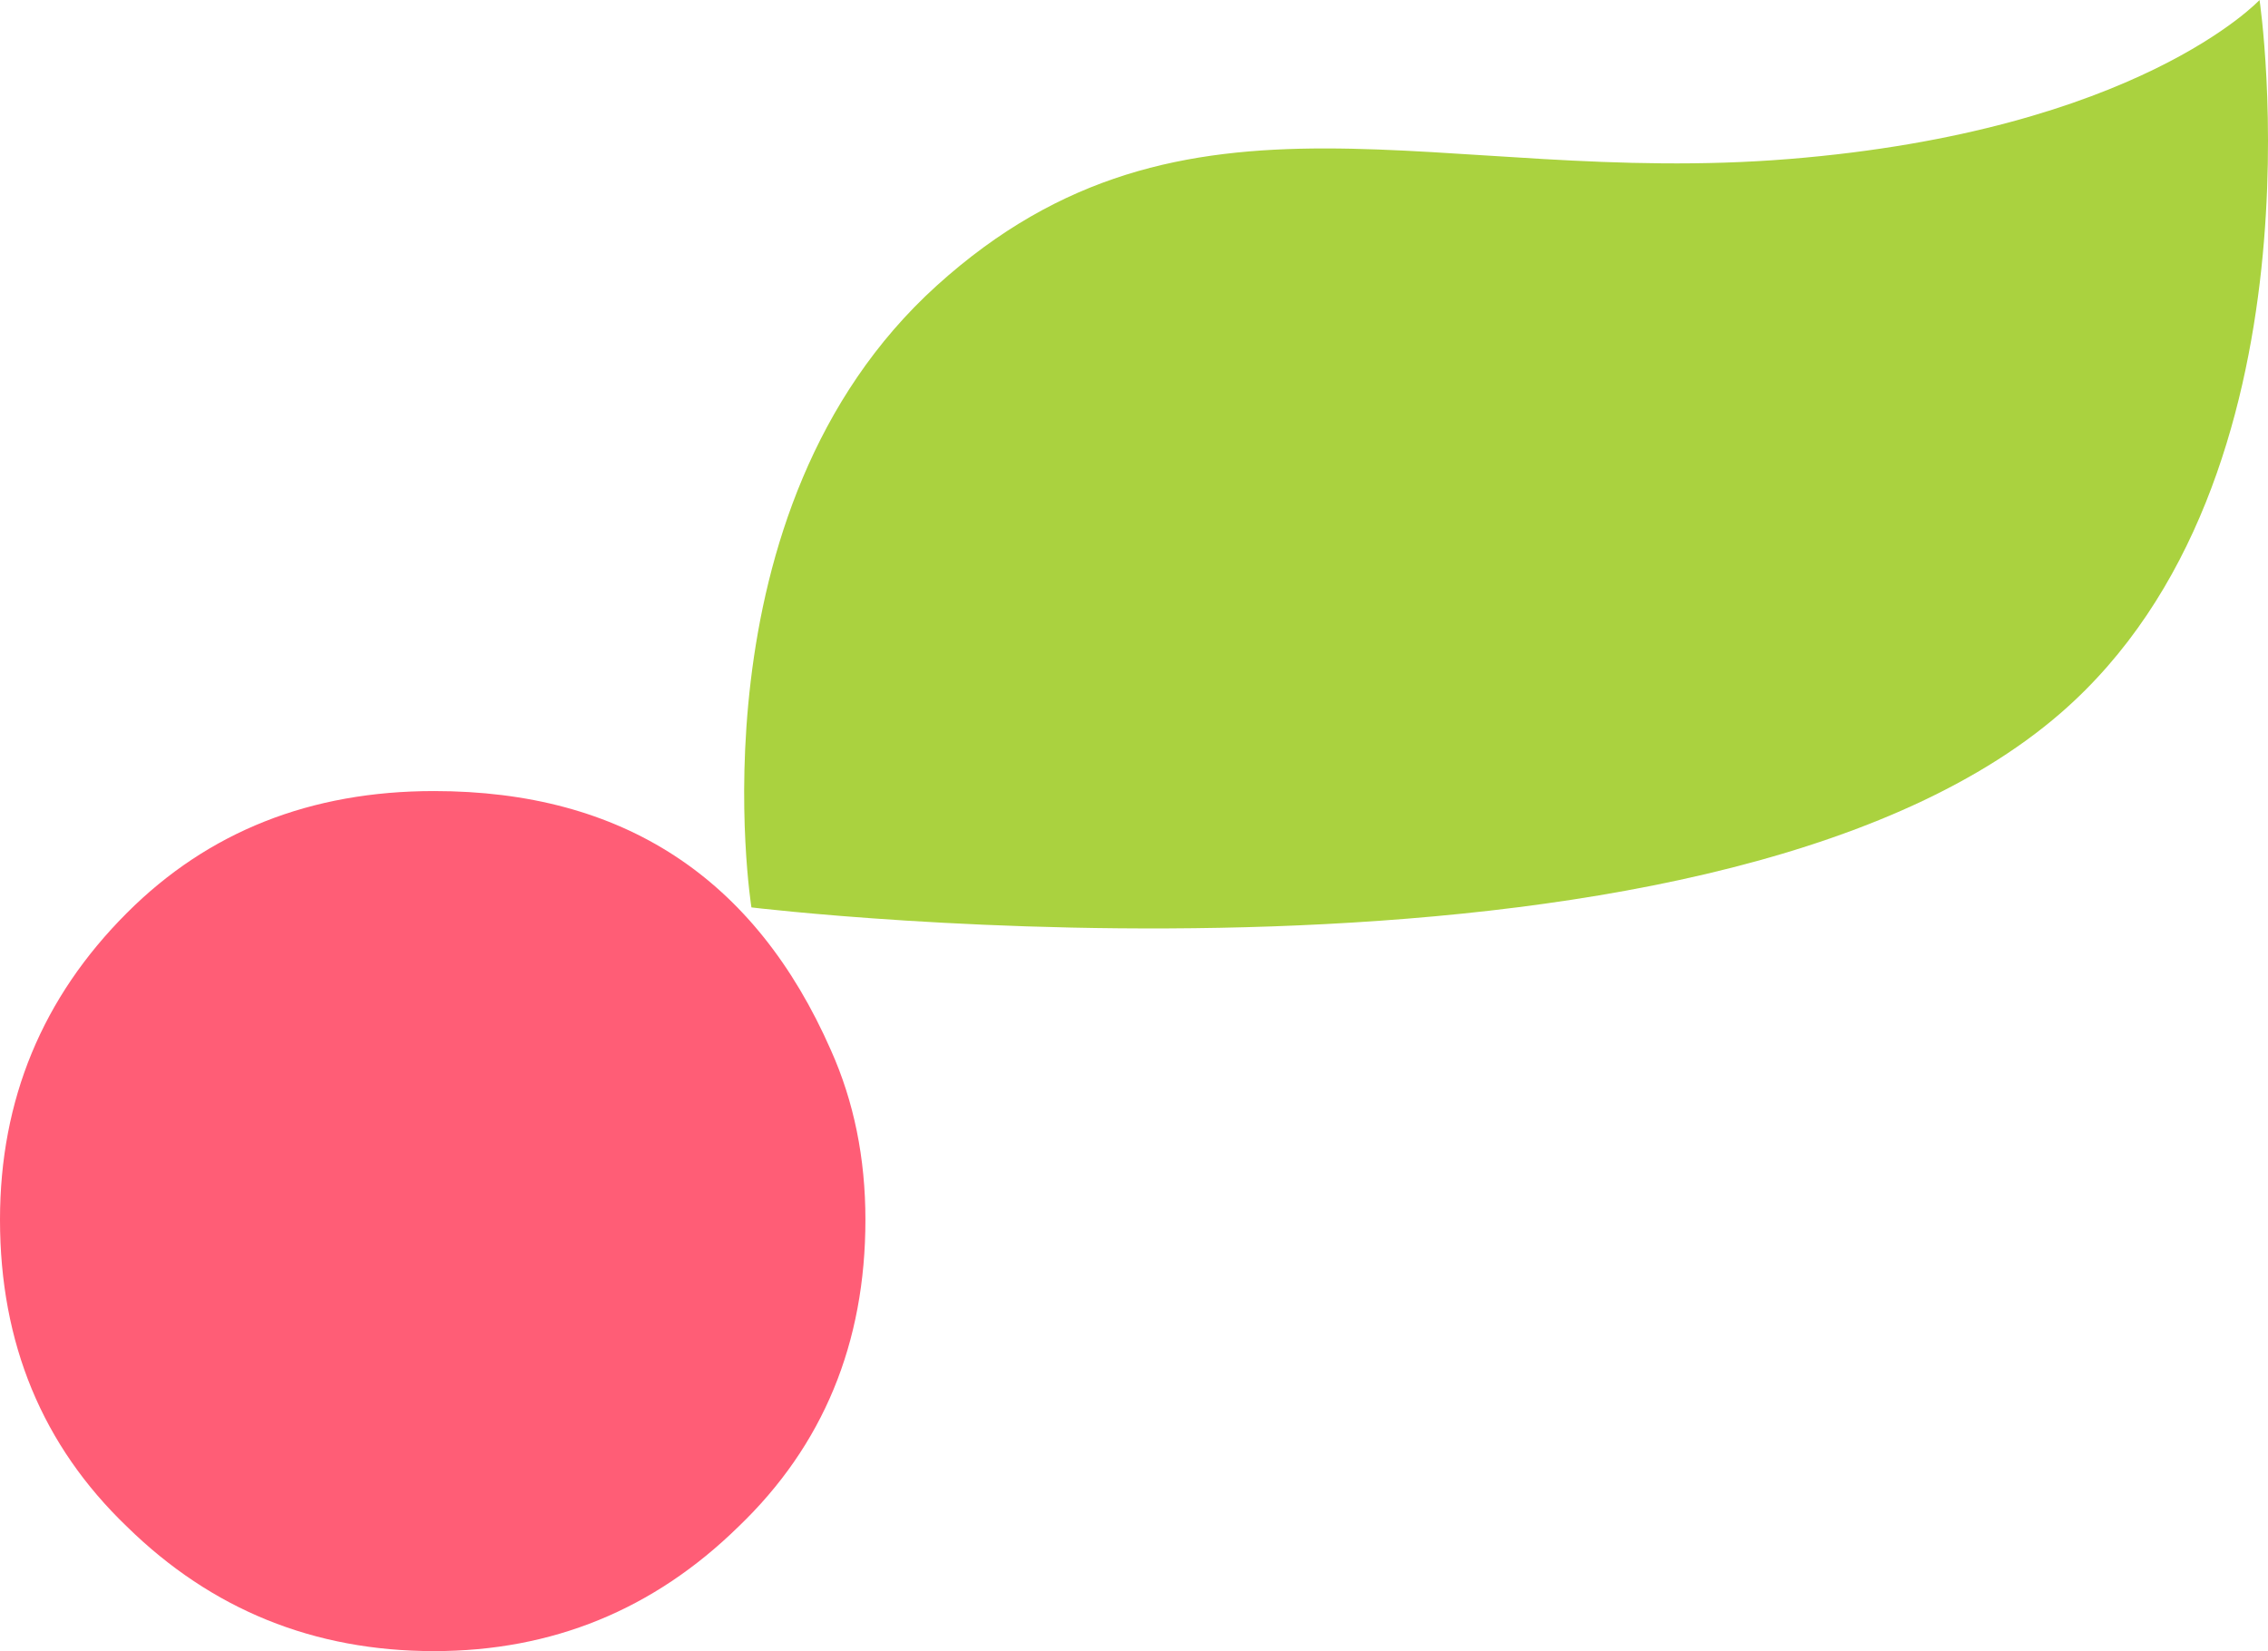 <?xml version="1.0" encoding="UTF-8" standalone="no"?>
<!-- Generator: Adobe Illustrator 16.0.4, SVG Export Plug-In . SVG Version: 6.00 Build 0)  -->

<svg
   xmlns:dc="http://purl.org/dc/elements/1.1/"
   xmlns:cc="http://creativecommons.org/ns#"
   xmlns:rdf="http://www.w3.org/1999/02/22-rdf-syntax-ns#"
   xmlns:svg="http://www.w3.org/2000/svg"
   xmlns="http://www.w3.org/2000/svg"
   xmlns:sodipodi="http://sodipodi.sourceforge.net/DTD/sodipodi-0.dtd"
   xmlns:inkscape="http://www.inkscape.org/namespaces/inkscape"
   version="1.1"
   id="Layer_1"
   x="0px"
   y="0px"
   width="32.473"
   height="23.642"
   viewBox="0 0 32.473 23.642"
   enable-background="new 0 0 312.333 96.396"
   xml:space="preserve"
   inkscape:version="0.91 r13725"
   sodipodi:docname="favicon-scalable.svg"><defs
     id="defs4868" /><sodipodi:namedview
     pagecolor="#ffffff"
     bordercolor="#666666"
     borderopacity="1"
     objecttolerance="10"
     gridtolerance="10"
     guidetolerance="10"
     inkscape:pageopacity="0"
     inkscape:pageshadow="2"
     inkscape:window-width="3172"
     inkscape:window-height="1740"
     id="namedview4866"
     showgrid="false"
     fit-margin-top="0"
     fit-margin-left="0"
     fit-margin-right="0"
     fit-margin-bottom="0"
     inkscape:zoom="5.7957158"
     inkscape:cx="45.698624"
     inkscape:cy="-4.6815772"
     inkscape:window-x="14"
     inkscape:window-y="46"
     inkscape:window-maximized="0"
     inkscape:current-layer="Layer_1" /><g
     id="g4844"
     transform="translate(-119.36,-0.09)"><path
       d="m 125.574,23.732 c -1.718,0 -3.183,-0.593 -4.395,-1.781 -1.212,-1.162 -1.819,-2.627 -1.819,-4.396 0,-1.717 0.606,-3.183 1.819,-4.395 1.162,-1.162 2.627,-1.743 4.395,-1.743 2.703,0 4.597,1.238 5.684,3.713 0.328,0.733 0.493,1.541 0.493,2.425 0,1.769 -0.606,3.234 -1.819,4.396 -1.213,1.188 -2.665,1.781 -4.358,1.781 z"
       id="path4852"
       inkscape:connector-curvature="0"
       style="fill:#ff5d76" /></g><path
     d="m 10.759,12.993 c 0,0 -0.911,-5.68 2.654,-8.904 3.565,-3.225 7.205,-1.407 12.2,-1.812 C 30.608,1.872 32.352,0 32.352,0 c 0,0 1.018,6.854 -2.846,10.209 -5.109,4.437 -18.747,2.784 -18.747,2.784 z"
     id="path4864"
     inkscape:connector-curvature="0"
     style="fill:#aad23f" /></svg>